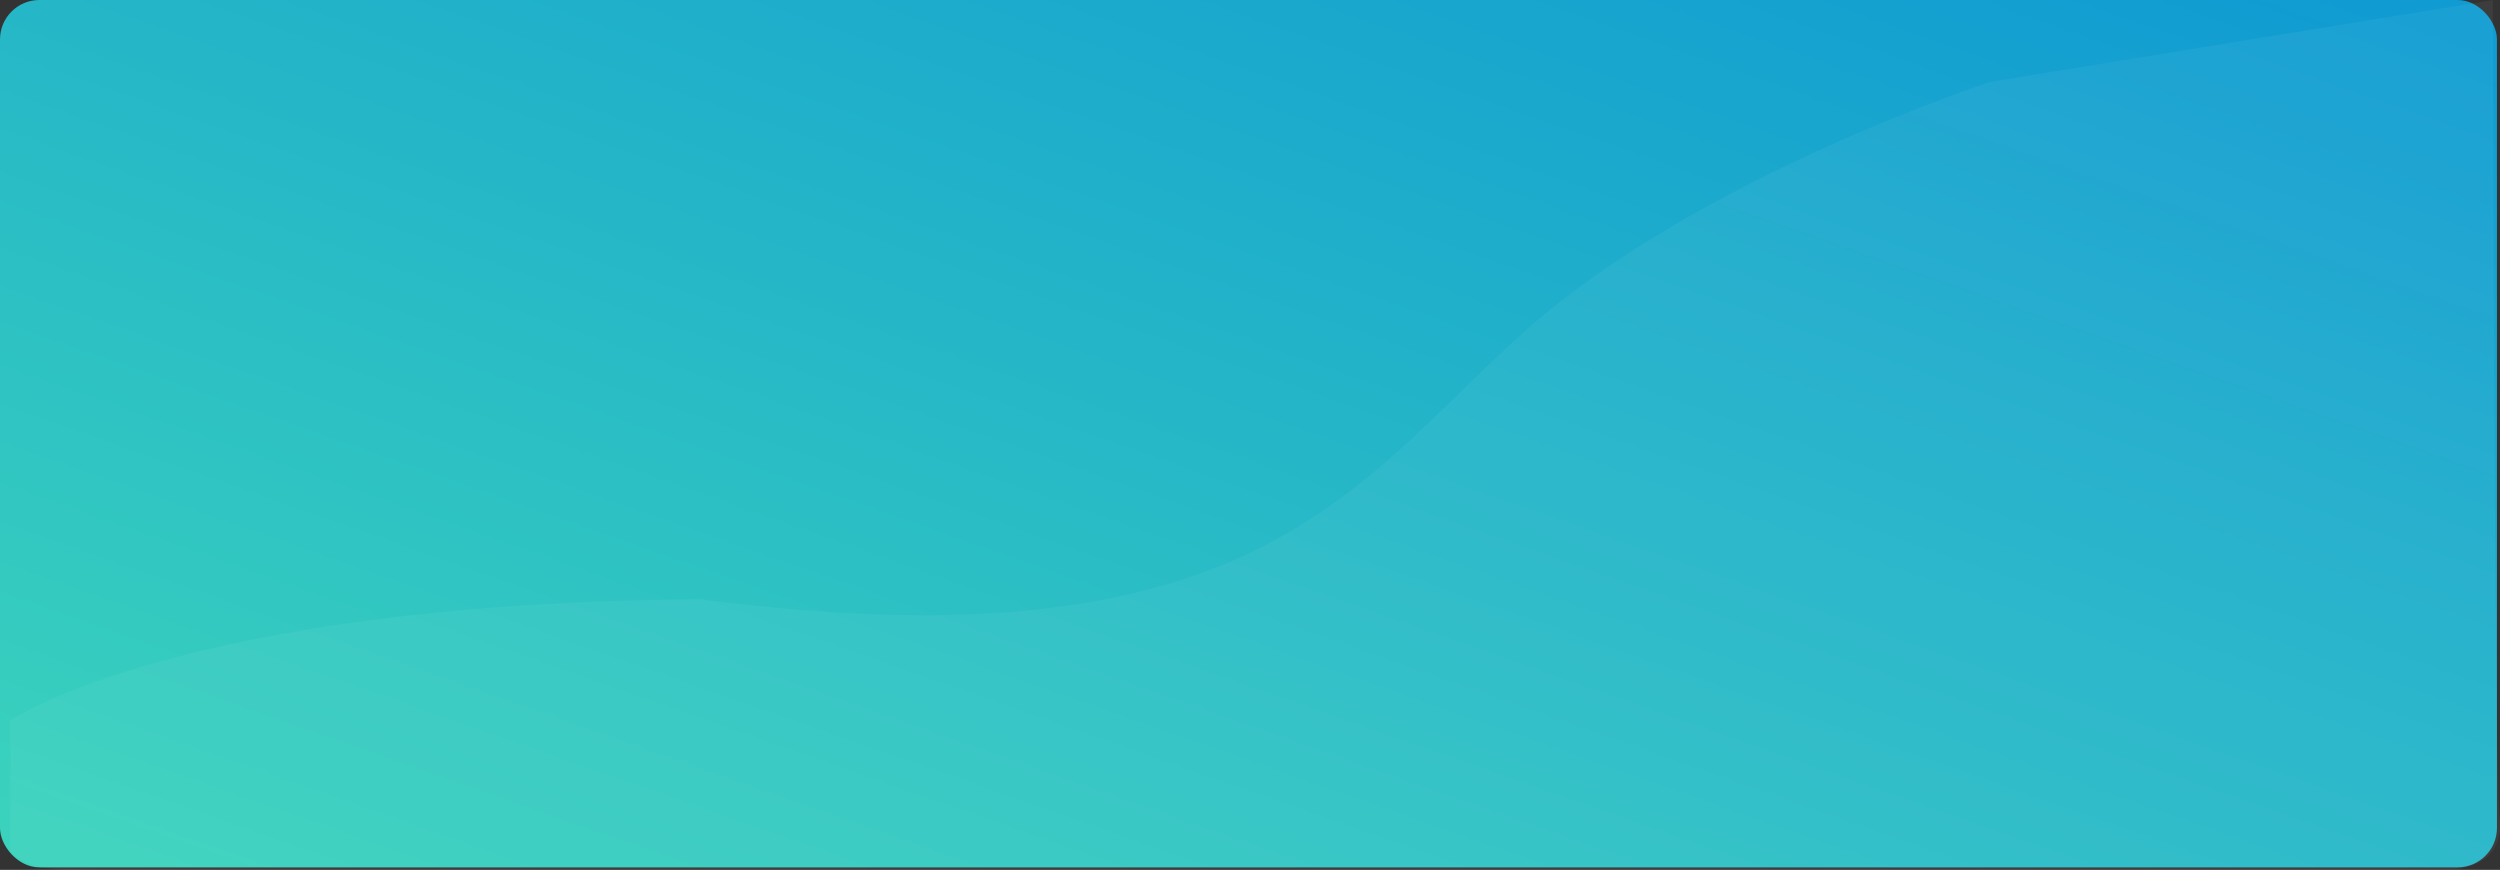 <svg id="tiles3" xmlns="http://www.w3.org/2000/svg" xmlns:xlink="http://www.w3.org/1999/xlink" width="317.052" height="110.318" viewBox="0 0 317.052 110.318">
  <rect x="0" y="0" width="317.052" height="110.318" fill="#333333" stroke="none"/>
  <defs>
    <linearGradient id="linear-gradient" x1="0.023" y1="0.963" x2="0.98" y2="0.032" gradientUnits="objectBoundingBox">
      <stop offset="0" stop-color="#3ad2bd"/>
      <stop offset="1" stop-color="#109bd2"/>
    </linearGradient>
  </defs>
  <rect id="Rectangle_201" data-name="Rectangle 201" width="316.666" height="110" rx="5" transform="translate(0 0)" fill="url(#linear-gradient)"/>
  <path id="Path_5701" data-name="Path 5701" d="M316.151,66.1,252.377,76.49S215.7,88.466,193.906,107.638,160,151.348,88.867,142.1C23,142.551,1.315,157.481,1.315,157.481v16.664s1.854,2.572,9.116,2.24c8.864-.166,300.473-.037,300.473-.037s6.807,0,6.1-6.4S316.151,66.1,316.151,66.1Z" transform="translate(0 -66.097)" fill="#fff" opacity="0.05"/>
</svg>
